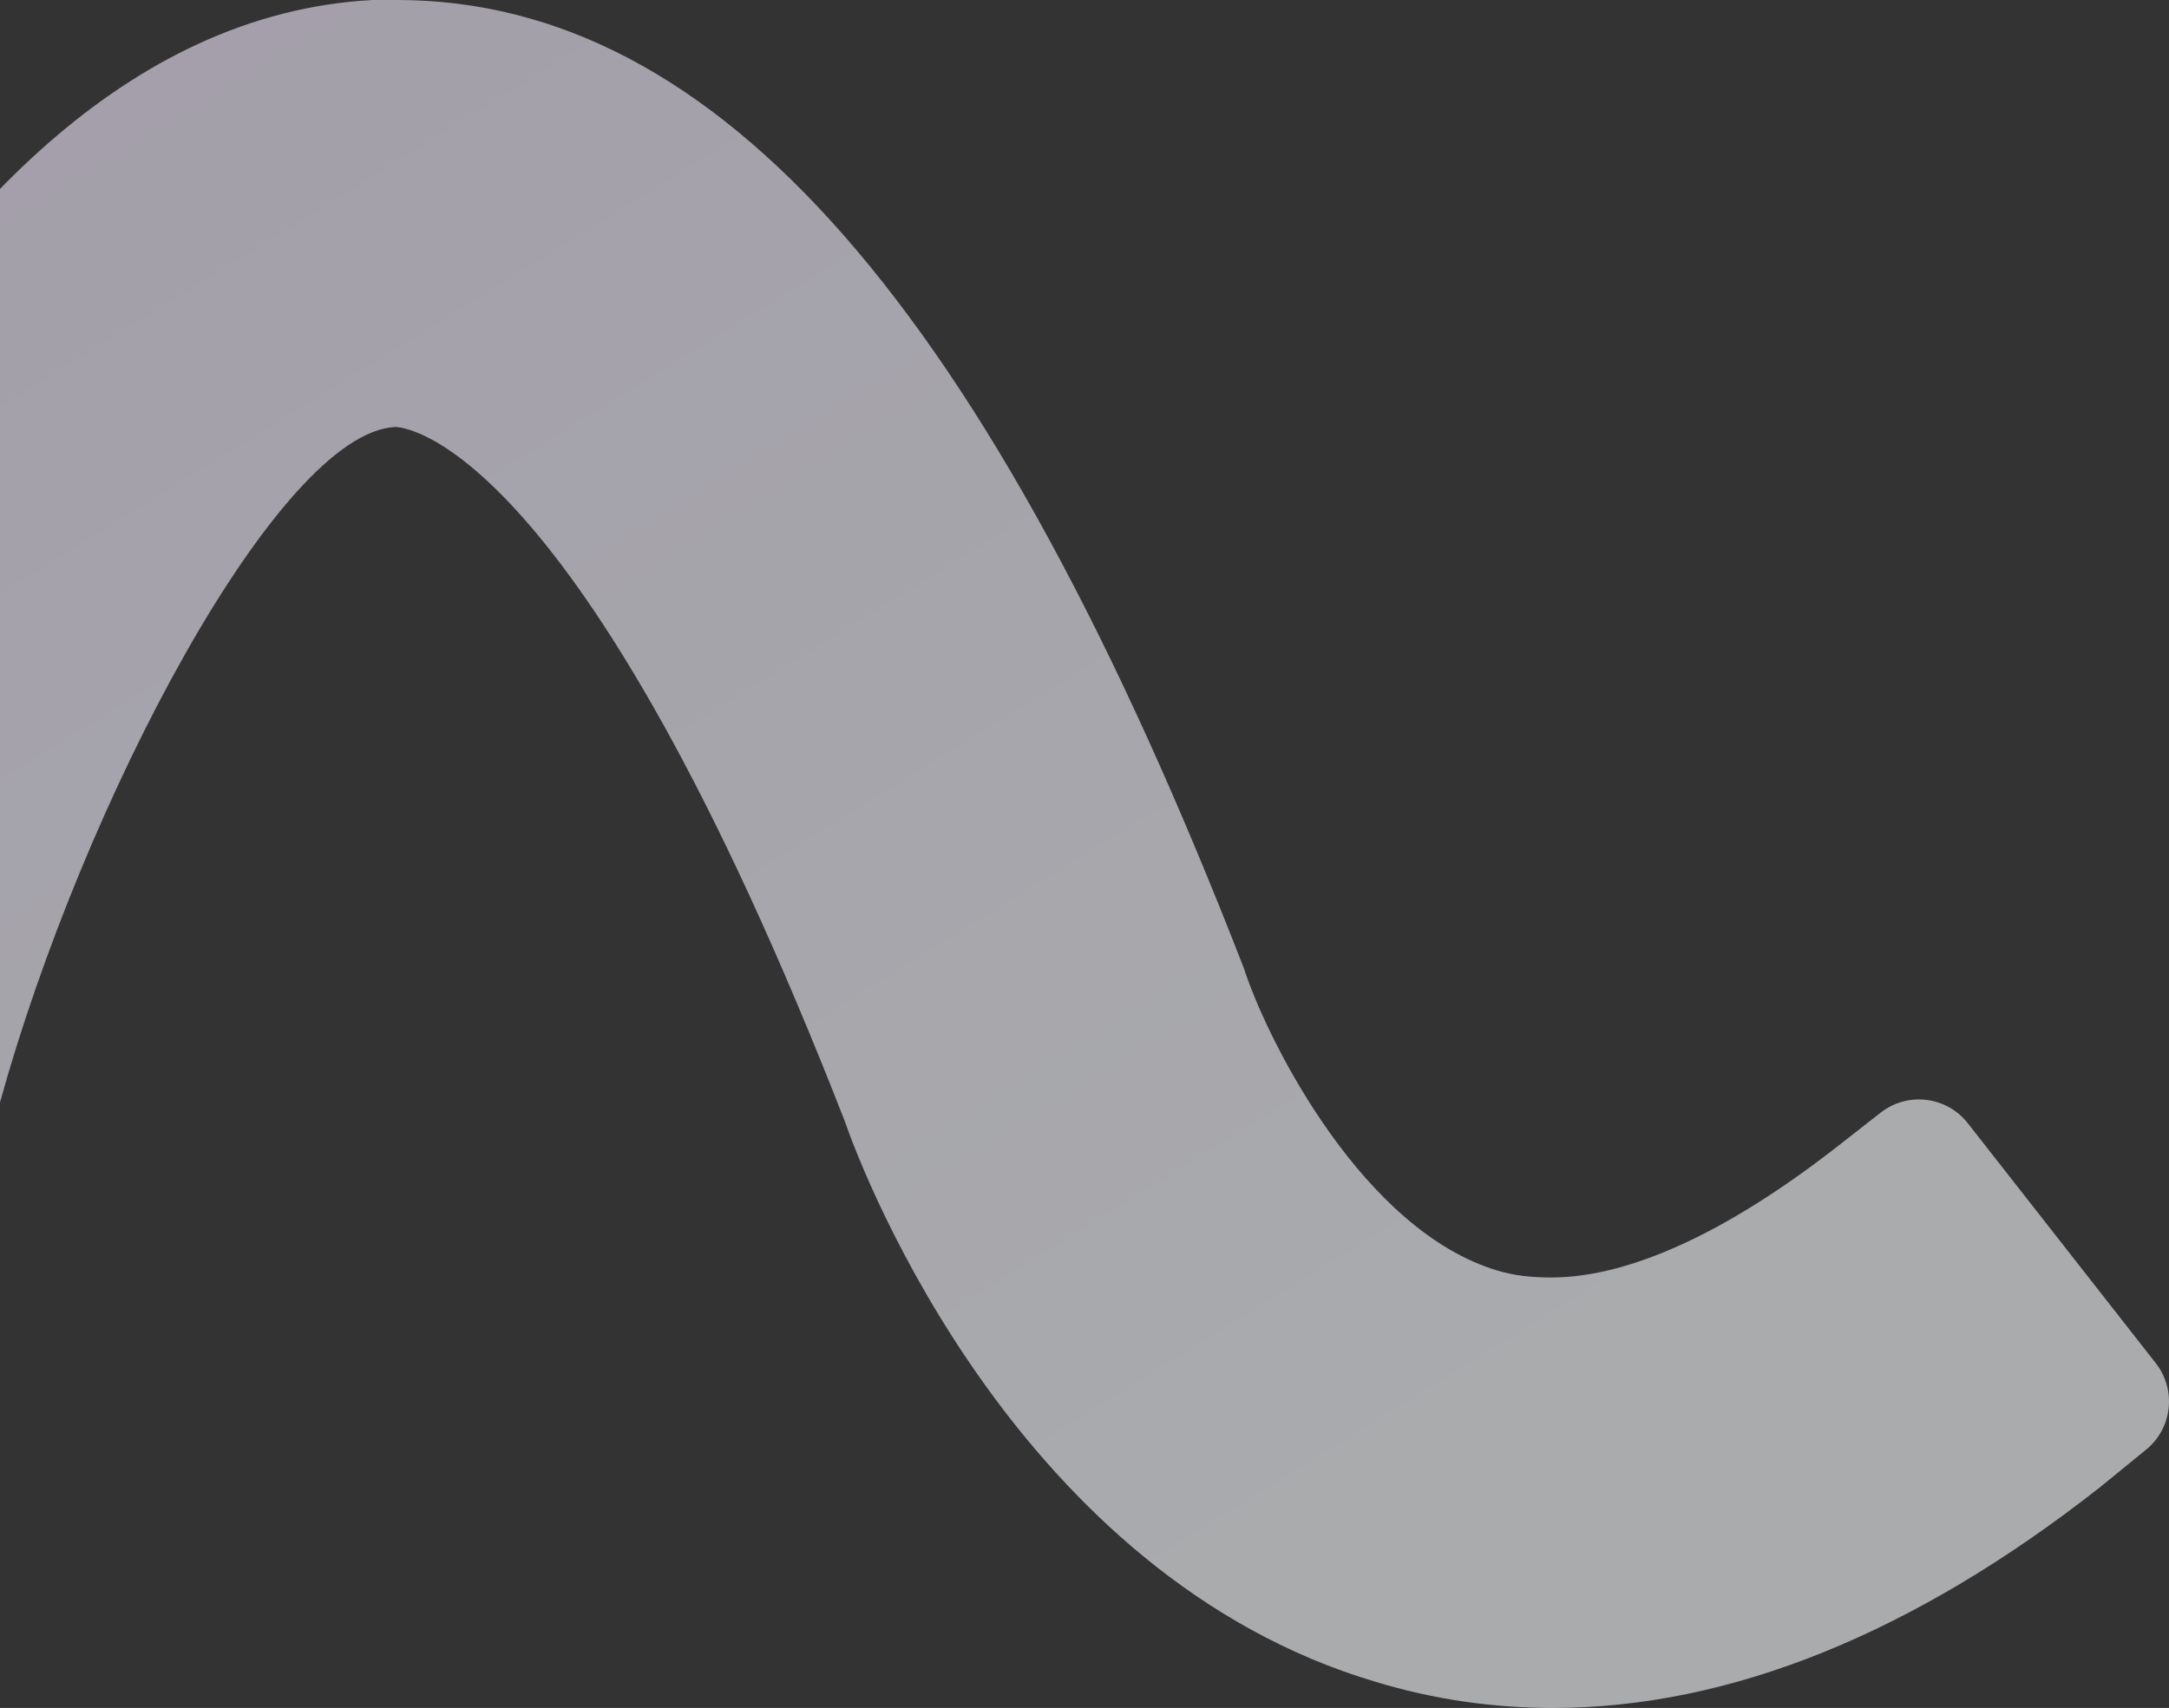 <svg width="499" height="393" viewBox="0 0 499 393" fill="none" xmlns="http://www.w3.org/2000/svg">
<rect x="0" y="0" width="499" height="393" fill="#333333" stroke="none"/>
<path d="M357.266 393C343.291 393 329.715 391.003 316.539 387.009C234.284 362.646 198.748 270.787 194.355 258.006C132.865 100.247 92.536 98.25 90.939 98.25C64.186 99.448 19.066 184.518 -0.1 254.012L-3.844 267.415C-5.967 275.014 -13.843 279.456 -21.442 277.339L-88.539 258.65C-96.147 256.53 -100.595 248.64 -98.469 241.031L-94.732 227.653C-84.35 190.509 -27.651 5.991 85.748 0H91.338C165.207 0 227.097 70.692 286.192 222.86L286.592 224.058C292.181 240.433 313.743 283.168 344.489 292.353C348.482 293.552 352.475 293.951 356.867 293.951C374.835 293.951 397.196 283.567 421.952 264.396L432.665 256.018C438.879 251.159 447.853 252.253 452.718 258.464L495.957 313.665C500.76 319.795 499.772 328.643 493.736 333.564L483.043 342.277C440.319 375.826 397.994 393 357.266 393Z" fill="url(#paint0_linear_415_3924)" fill-opacity="0.6"/>
<defs>
<linearGradient id="paint0_linear_415_3924" x1="375.831" y1="294.478" x2="145.452" y2="-77.888" gradientUnits="userSpaceOnUse">
<stop stop-color="#F8FBFF"/>
<stop offset="1" stop-color="#EFE7FA"/>
</linearGradient>
</defs>
</svg>

